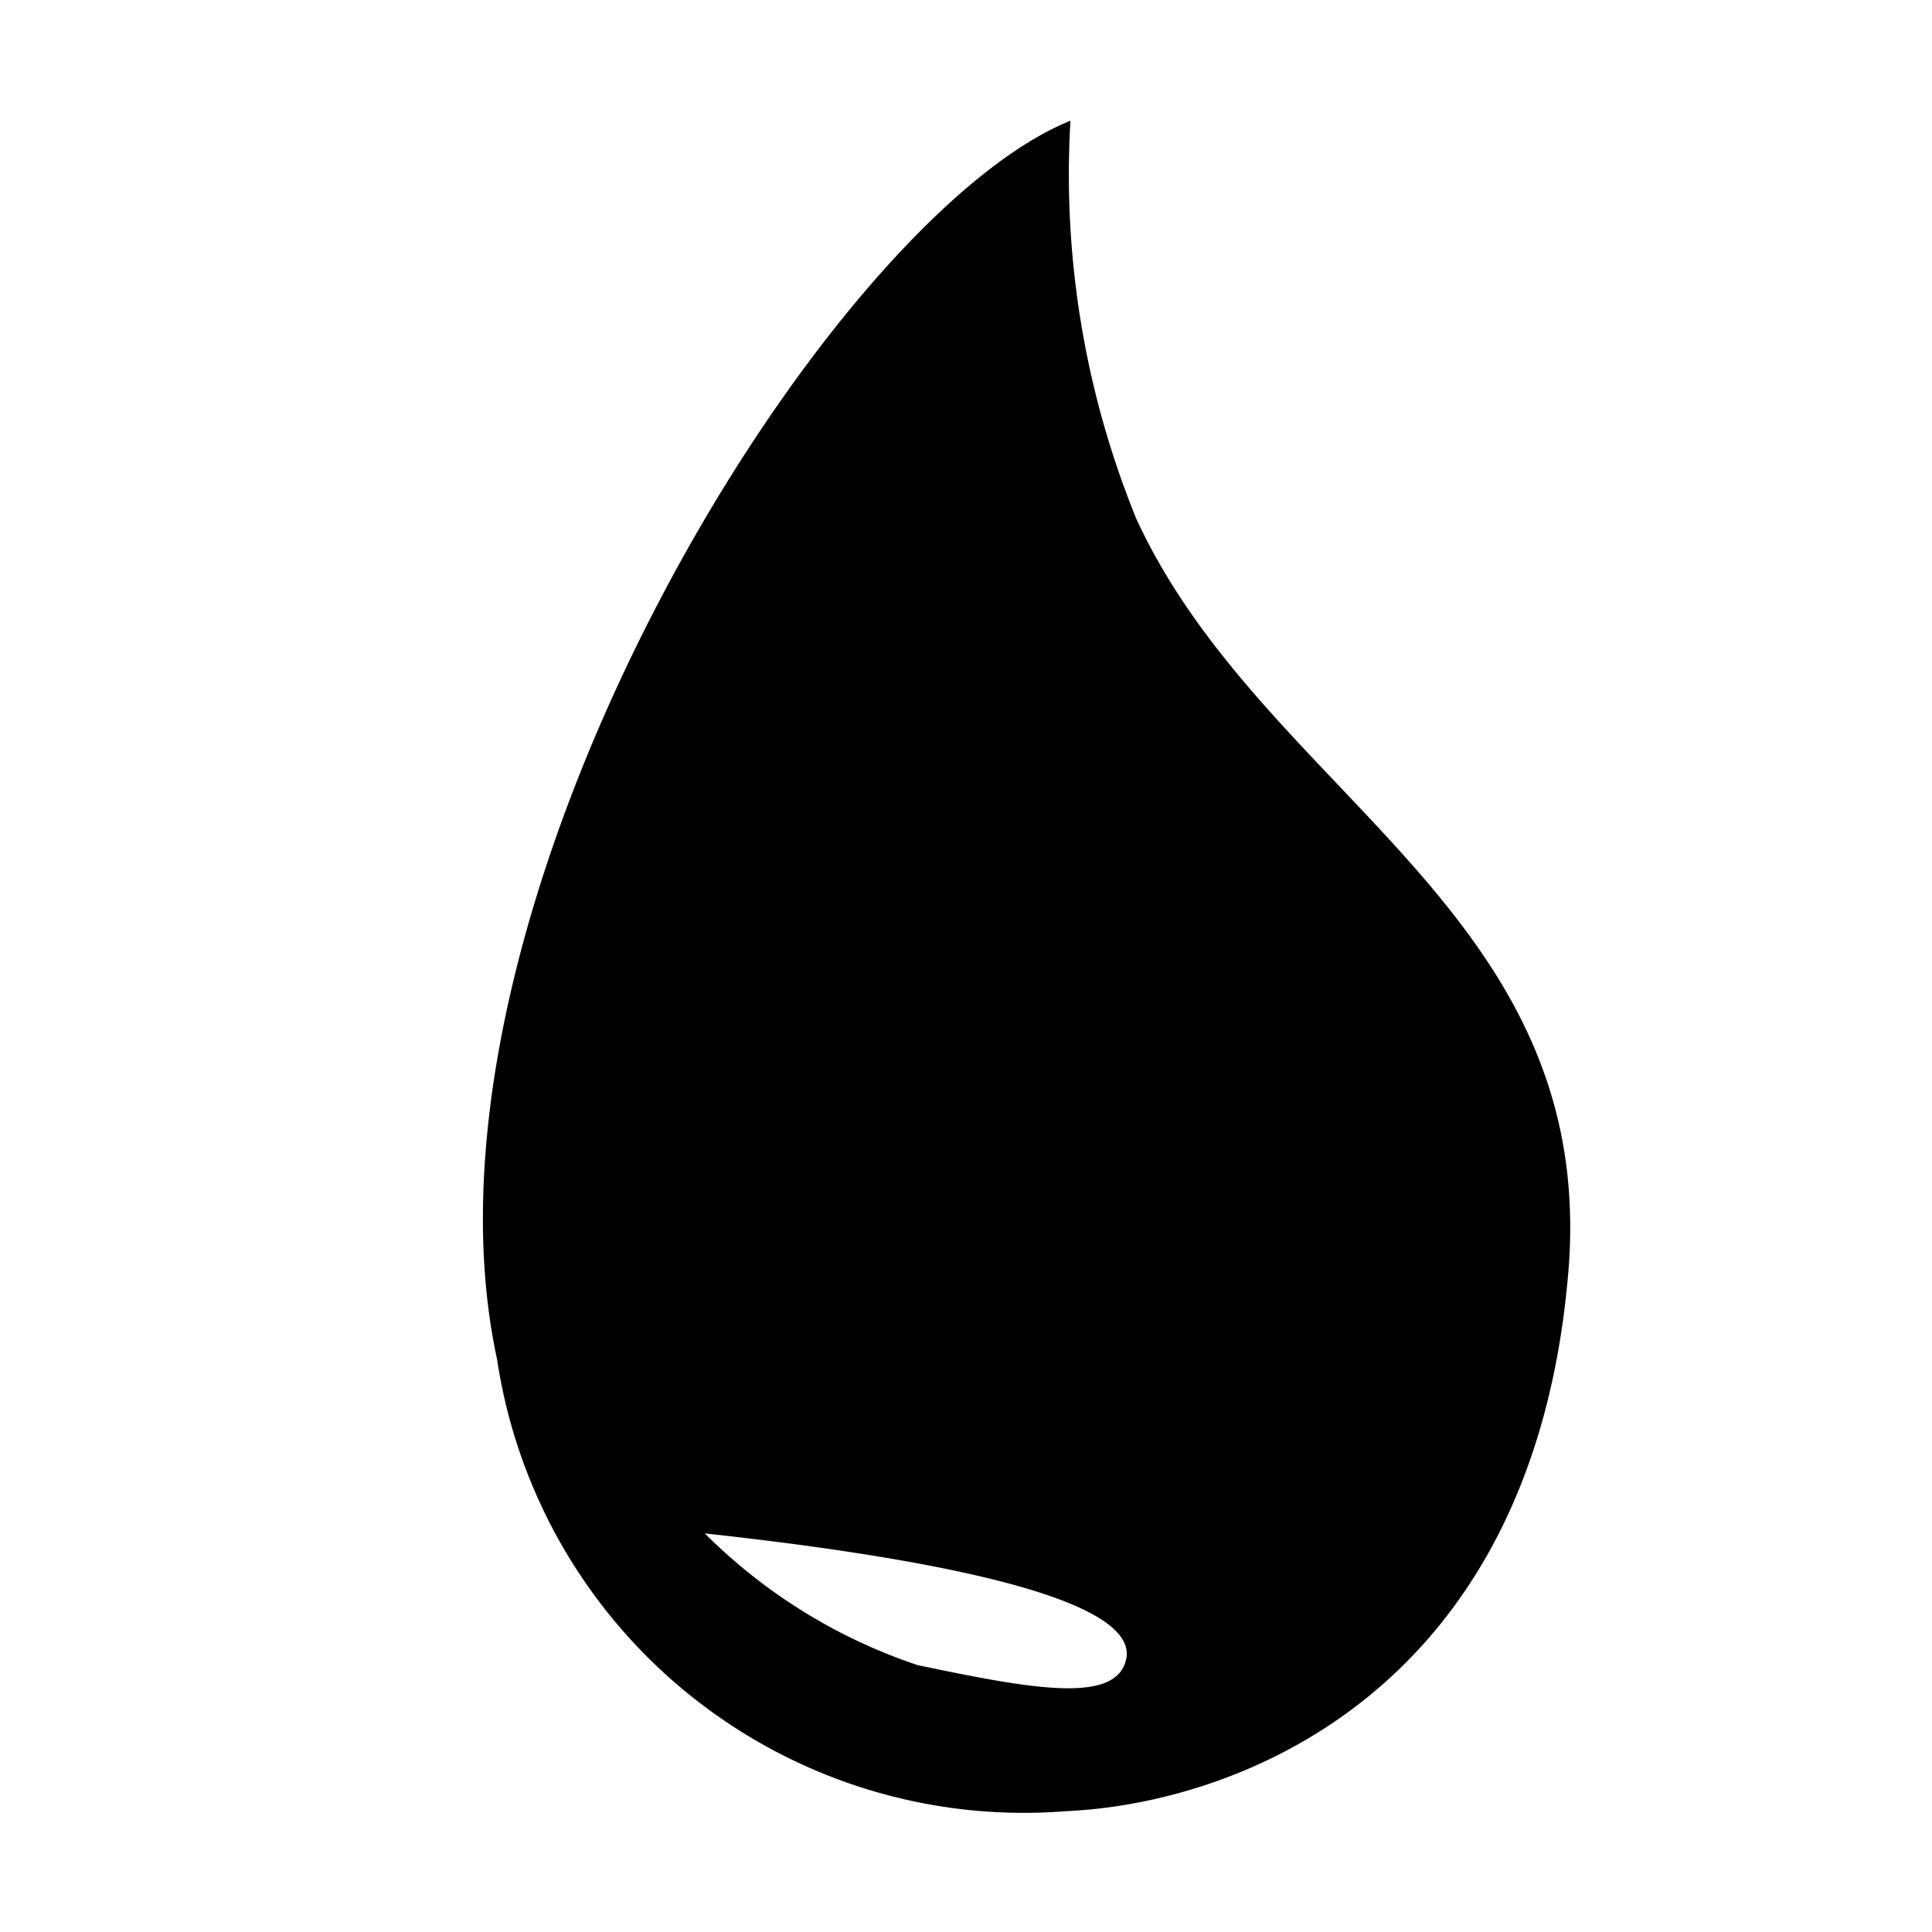<svg xmlns="http://www.w3.org/2000/svg" fill-rule="evenodd" fill="#000" viewBox="0 0 16 16">
  <path d="M9.412,4.3c1.062,2.294,3.826,3.252,3.576,6.237-0.294,3.515-2.78,4.4-4.154,4.462a4.412,4.412,0,0,1-4.717-3.739C3.311,7.535,6.835,1.817,8.865,1A7.552,7.552,0,0,0,9.412,4.3ZM7.6,13.79c0.929,0.194,1.642.329,1.726-.047,0.127-.567-2.04-0.886-3.489-1.044A4.514,4.514,0,0,0,7.6,13.79Z"/>
</svg>
